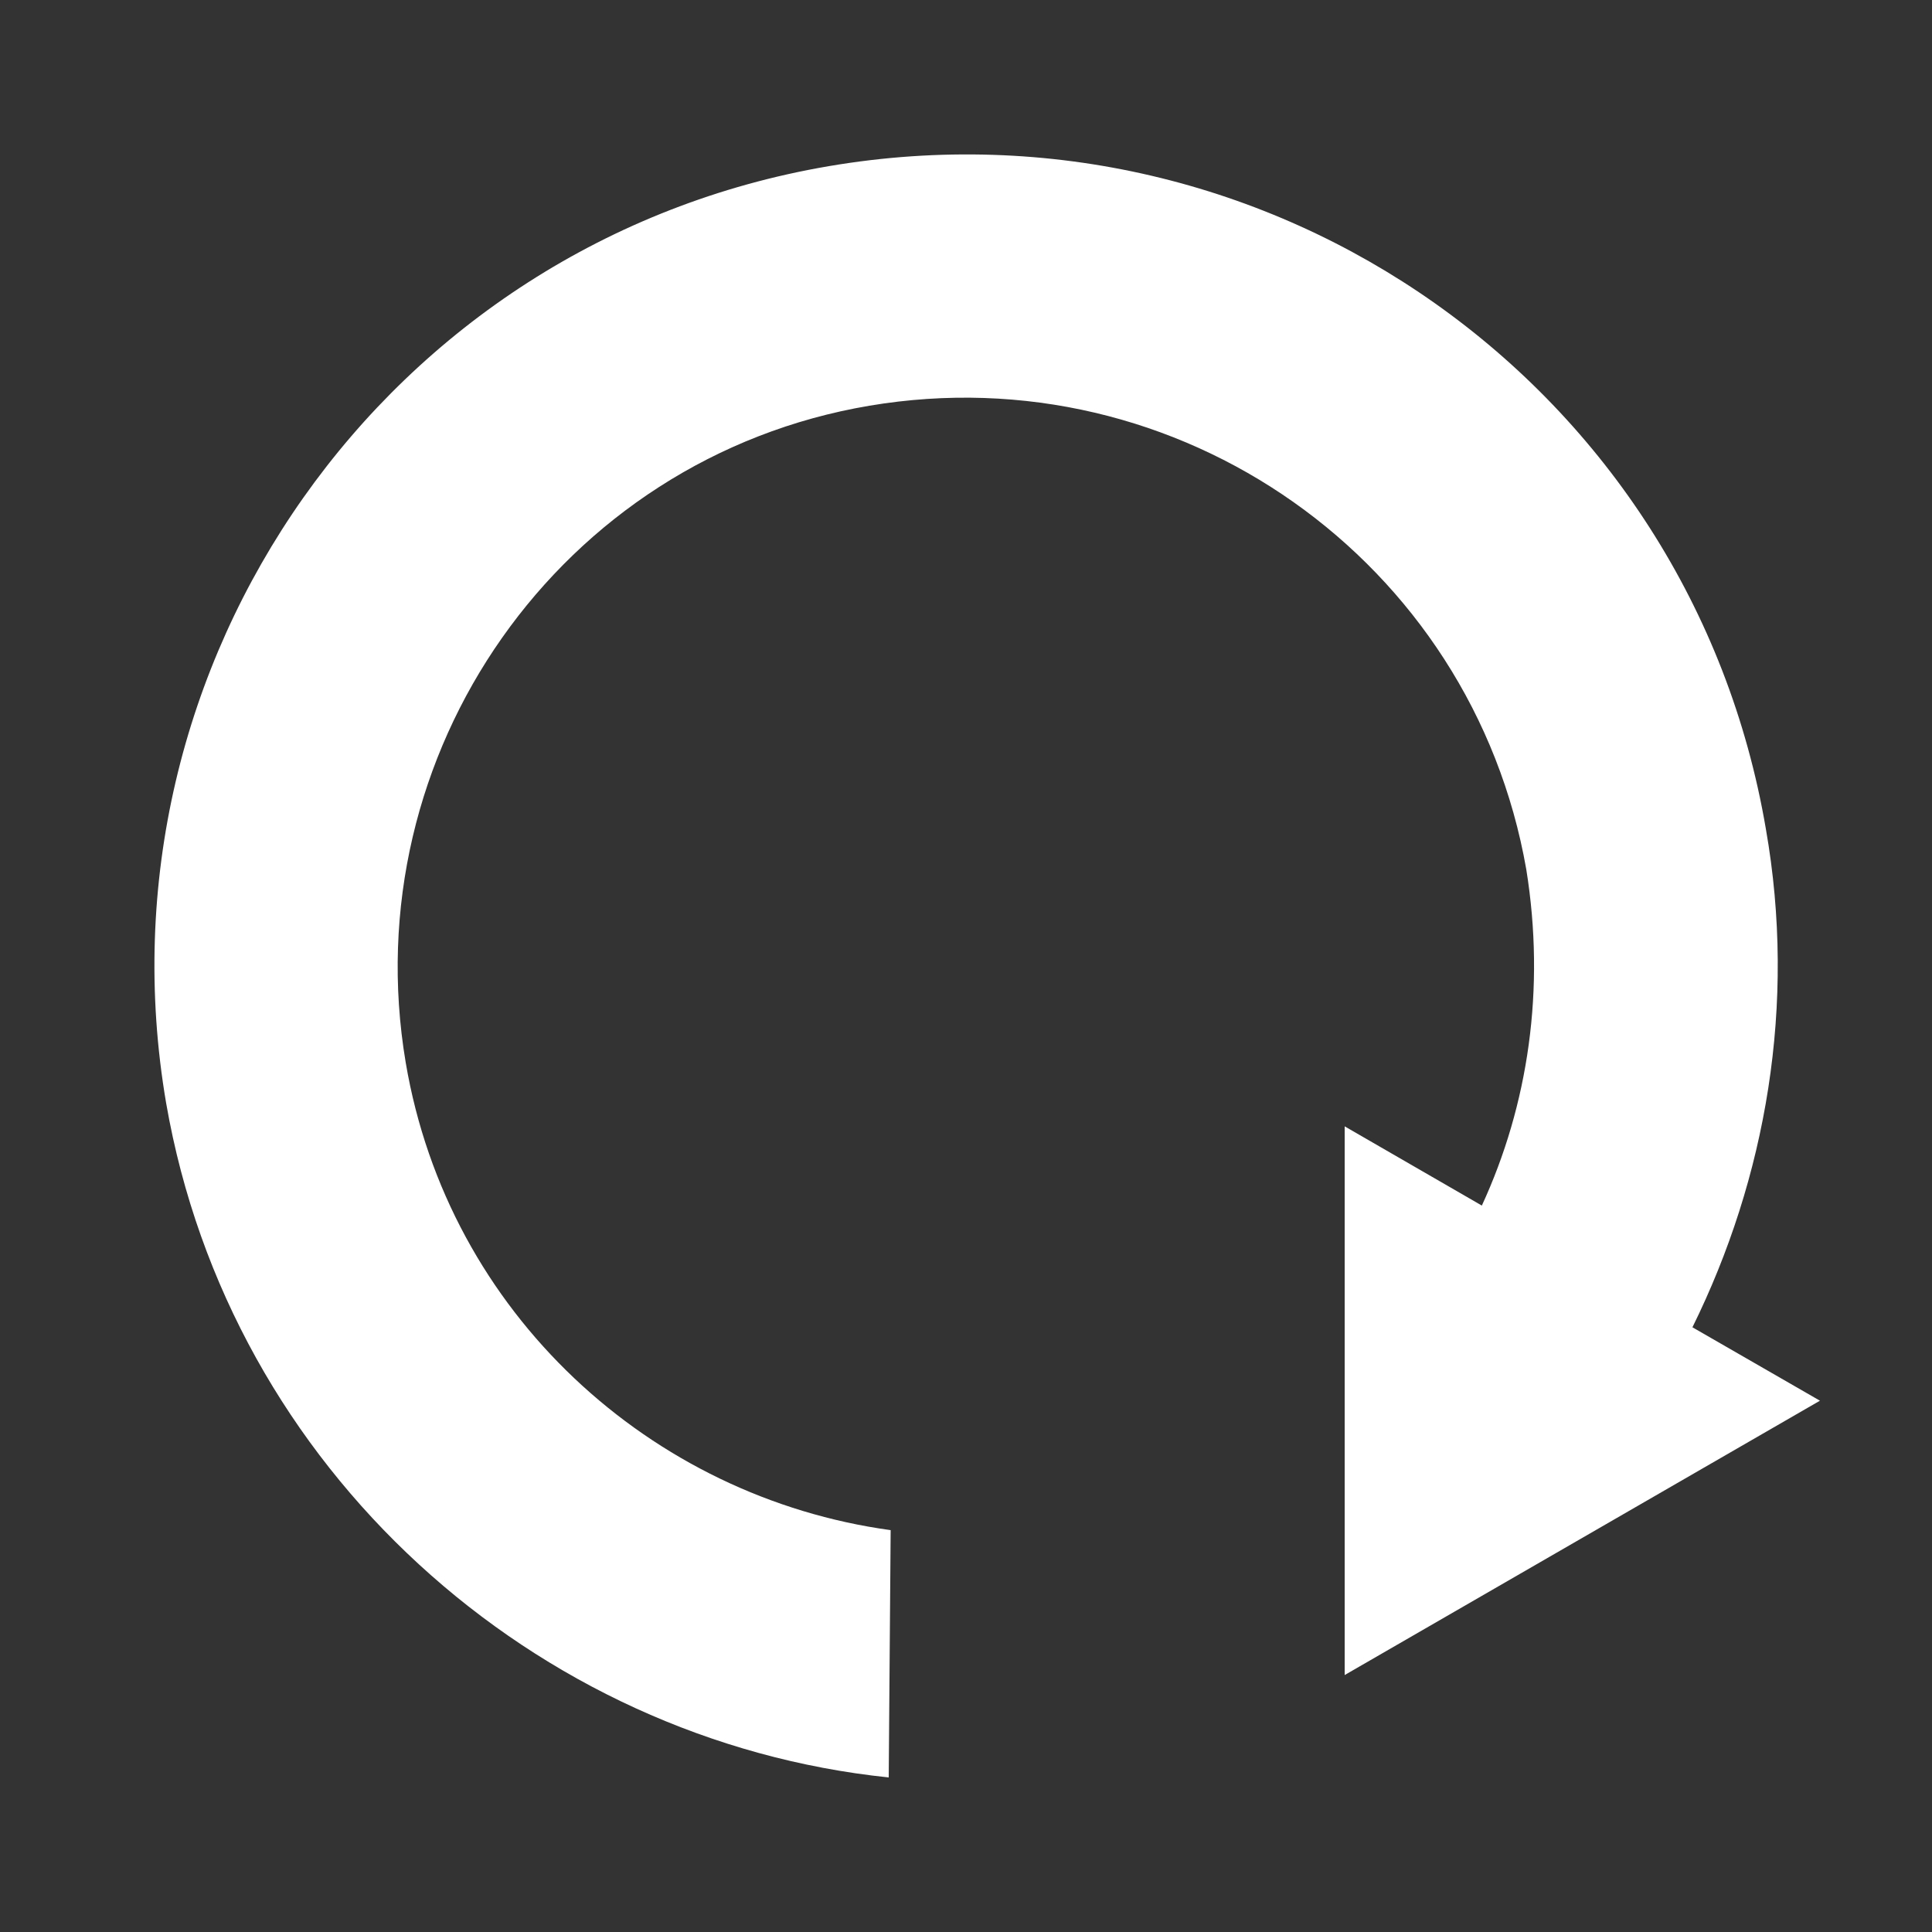<?xml version="1.0" encoding="utf-8"?>
<!-- Generator: Adobe Illustrator 25.2.0, SVG Export Plug-In . SVG Version: 6.00 Build 0)  -->
<svg version="1.1" id="Layer_1" xmlns="http://www.w3.org/2000/svg" xmlns:xlink="http://www.w3.org/1999/xlink" x="0px" y="0px"
	 viewBox="0 0 100 100" style="enable-background:new 0 0 100 100;" xml:space="preserve">
<rect x="0" y="0" width="100" height="100" fill="#333333" stroke="none"/>
<style type="text/css">
	.st0{fill:#FFFFFF;}
</style>
<path class="st0" d="M46,92C27.7,90.1,11.9,76.1,8.6,57.1C4.7,34.3,20,12.5,42.9,8.6S87.5,20,91.4,42.9C93,52,91.4,61,87.6,68.7
	l6.6,3.8l-12.3,7.1l-12.3,7.1l0-14.2l0-14.2l7.1,4.1C79.1,57.2,80,51.2,79,45c-2.8-16-18-26.7-34-24S18.3,39,21,55
	c2.2,13,12.7,22.5,25.1,24.2L46,92z"/>
</svg>
